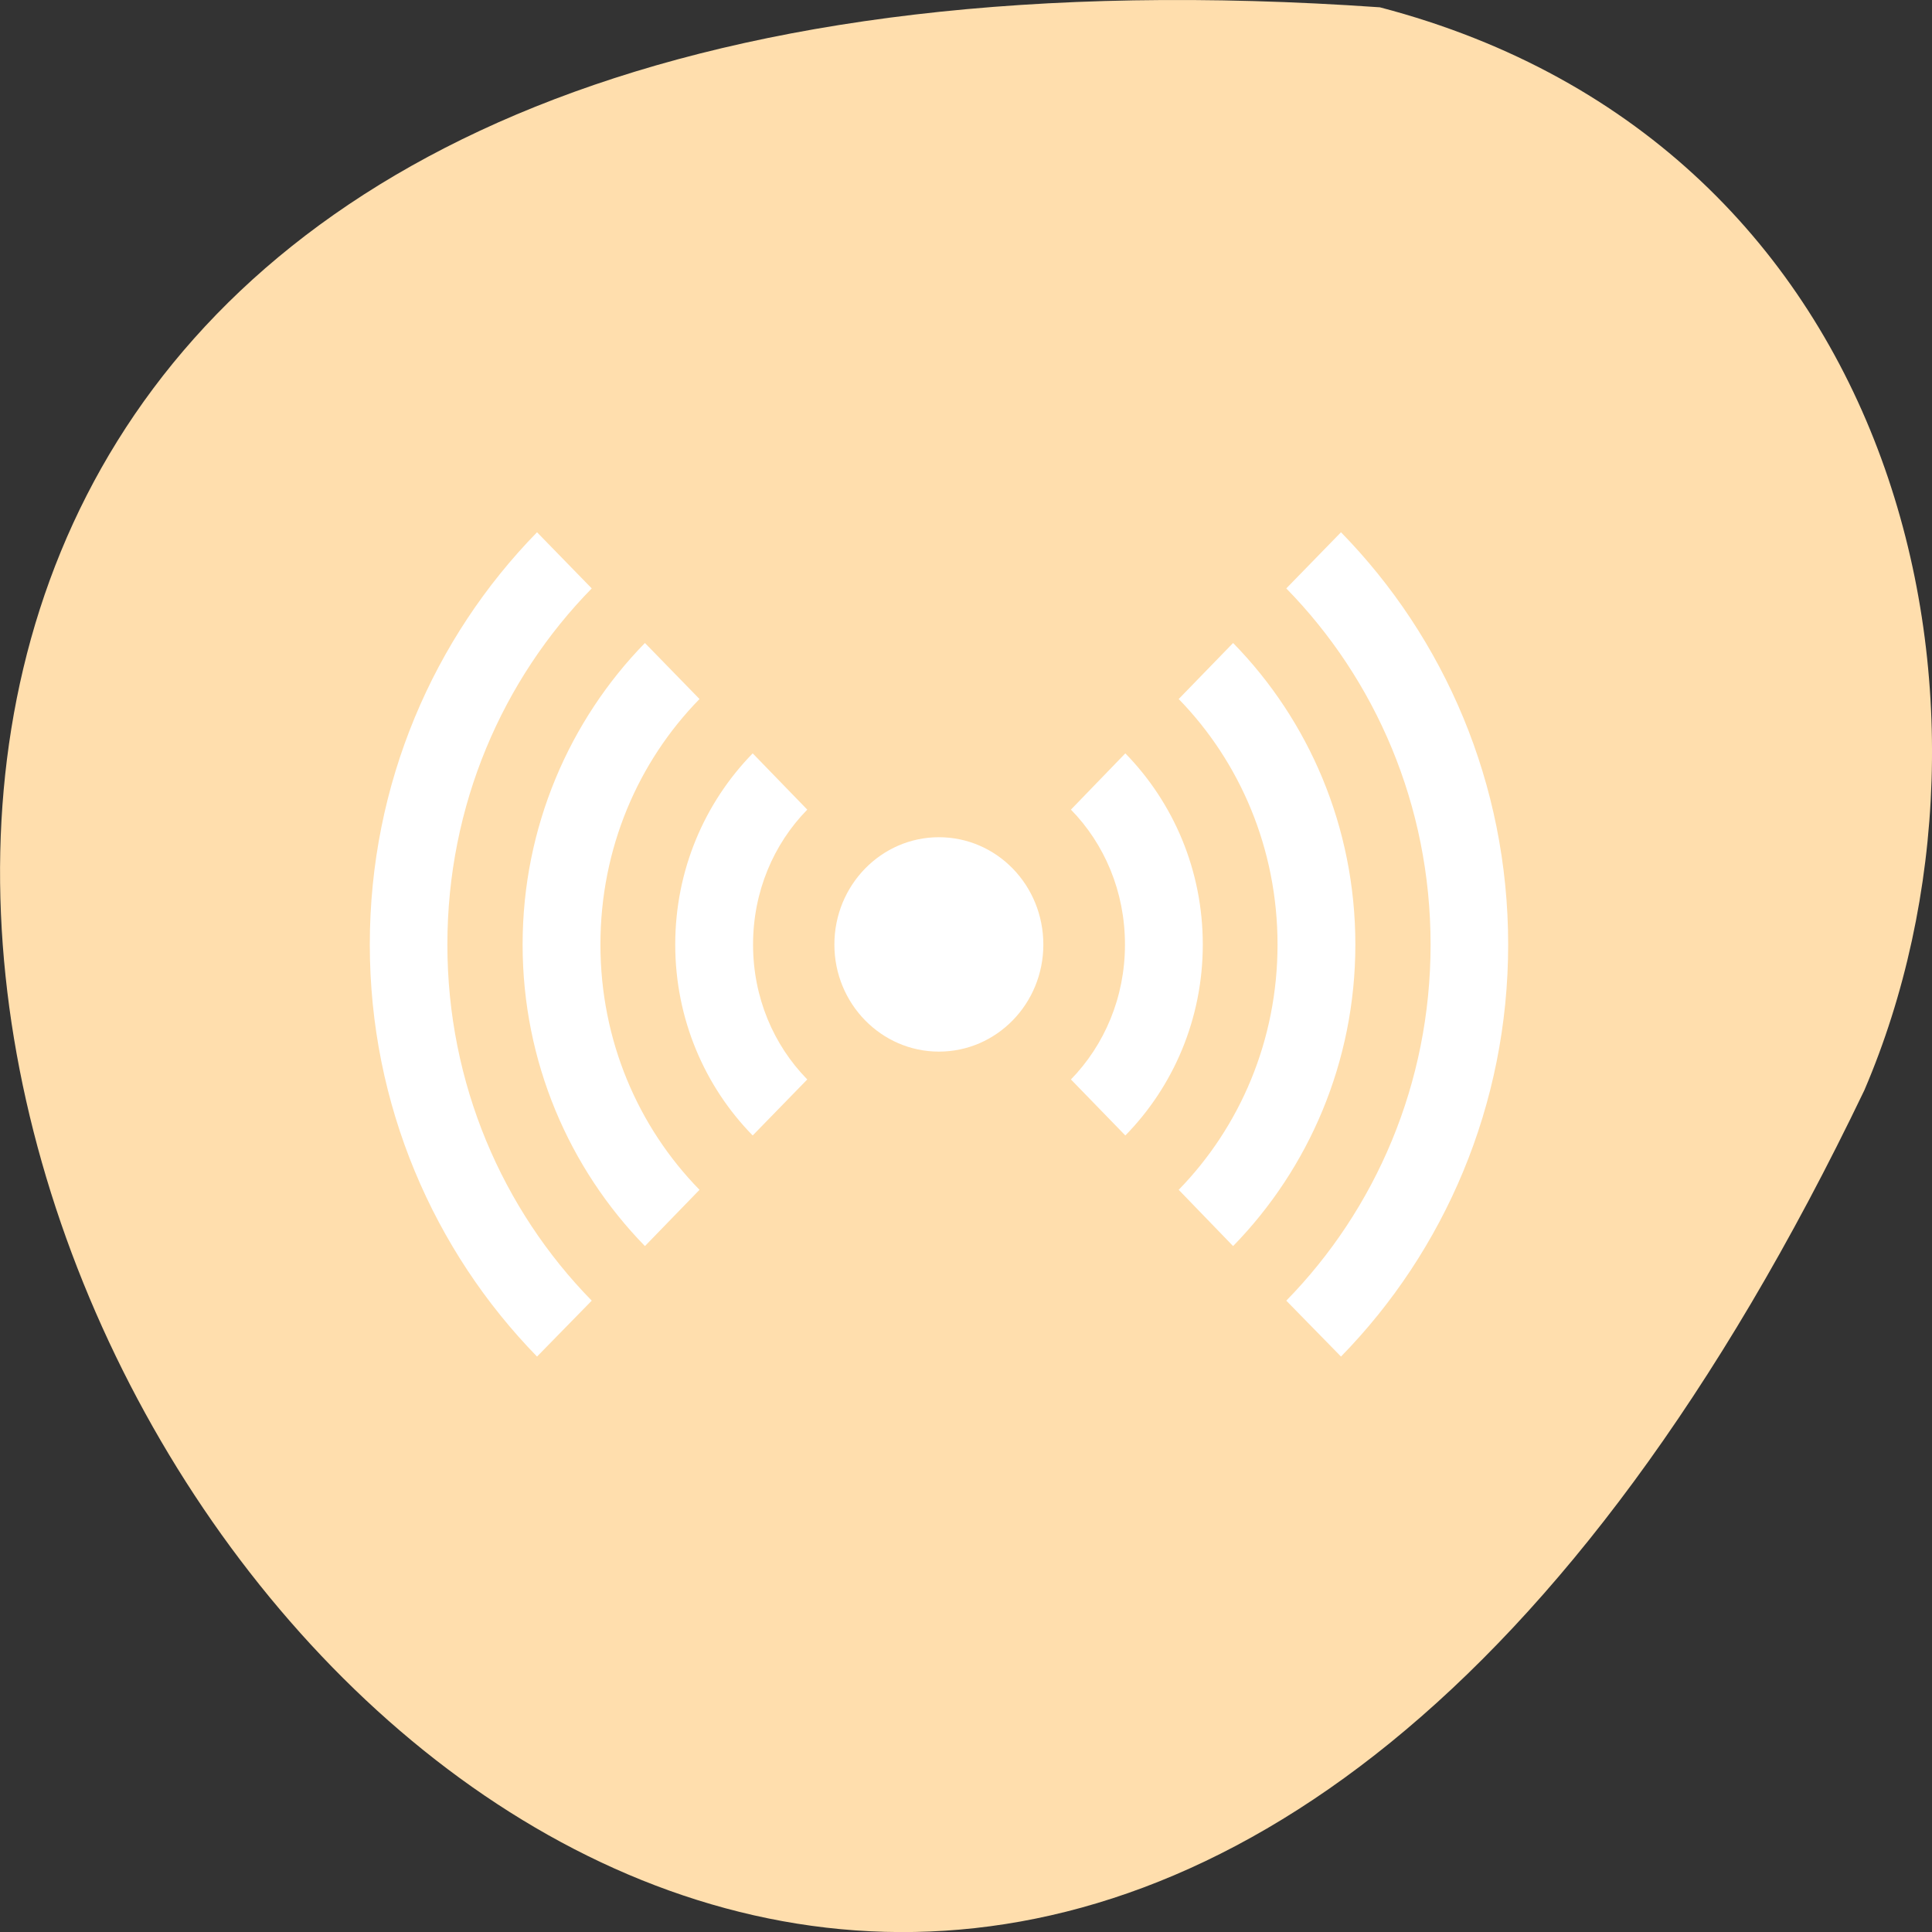 
<svg xmlns="http://www.w3.org/2000/svg" xmlns:xlink="http://www.w3.org/1999/xlink" width="32px" height="32px" viewBox="0 0 32 32" version="1.1">
<rect x="0" y="0" width="32" height="32" fill="#333333" stroke="none"/>
<g id="surface1">
<path style=" stroke:none;fill-rule:nonzero;fill:rgb(100%,87.059%,67.843%);fill-opacity:1;" d="M 22.855 0.121 C -23.164 -3.086 11.328 58.82 30.879 18.059 C 33.574 11.777 31.605 2.41 22.855 0.121 Z M 22.855 0.121 "/>
<path style=" stroke:none;fill-rule:nonzero;fill:rgb(100%,100%,100%);fill-opacity:1;" d="M 17.281 15.645 C 17.281 16.625 16.508 17.418 15.551 17.418 C 14.598 17.418 13.82 16.625 13.82 15.645 C 13.82 14.66 14.598 13.867 15.551 13.867 C 16.508 13.867 17.281 14.66 17.281 15.645 Z M 17.281 15.645 "/>
<path style=" stroke:none;fill-rule:nonzero;fill:rgb(100%,100%,100%);fill-opacity:1;" d="M 6.125 15.645 C 6.125 18.305 7.188 20.719 8.895 22.469 L 9.801 21.543 C 8.324 20.035 7.41 17.949 7.41 15.645 C 7.41 13.336 8.324 11.254 9.801 9.746 L 8.895 8.816 C 7.184 10.566 6.125 12.98 6.125 15.645 Z M 8.656 15.645 C 8.656 17.59 9.43 19.355 10.68 20.637 L 10.684 20.637 L 11.586 19.707 C 10.57 18.668 9.945 17.234 9.945 15.645 C 9.945 14.051 10.57 12.617 11.586 11.578 L 10.684 10.652 C 10.684 10.652 10.68 10.652 10.68 10.652 C 9.434 11.93 8.656 13.699 8.656 15.645 Z M 11.184 15.645 C 11.184 16.875 11.672 17.996 12.465 18.805 L 12.469 18.805 L 13.371 17.879 C 12.812 17.309 12.473 16.52 12.473 15.645 C 12.473 14.77 12.812 13.98 13.371 13.41 L 12.469 12.48 C 12.469 12.484 12.465 12.48 12.465 12.48 C 11.672 13.293 11.184 14.41 11.184 15.645 Z M 17.738 17.879 L 18.637 18.805 C 18.637 18.805 18.641 18.805 18.641 18.805 C 19.434 17.996 19.922 16.875 19.922 15.645 C 19.922 14.41 19.434 13.293 18.641 12.48 C 18.641 12.48 18.637 12.48 18.637 12.48 L 17.738 13.41 C 18.293 13.977 18.633 14.766 18.633 15.645 C 18.633 16.52 18.293 17.309 17.738 17.879 Z M 19.523 19.707 L 20.422 20.637 L 20.426 20.637 C 21.676 19.355 22.449 17.59 22.449 15.645 C 22.449 13.695 21.676 11.93 20.426 10.652 C 20.426 10.652 20.422 10.652 20.422 10.652 L 19.523 11.578 C 20.535 12.617 21.16 14.055 21.16 15.645 C 21.16 17.234 20.535 18.668 19.523 19.707 Z M 21.305 21.543 L 22.211 22.469 C 23.922 20.719 24.98 18.305 24.98 15.645 C 24.98 12.98 23.922 10.566 22.211 8.816 L 21.305 9.746 C 22.781 11.254 23.695 13.336 23.695 15.645 C 23.695 17.949 22.781 20.035 21.305 21.543 Z M 21.305 21.543 "/>
</g>
</svg>
